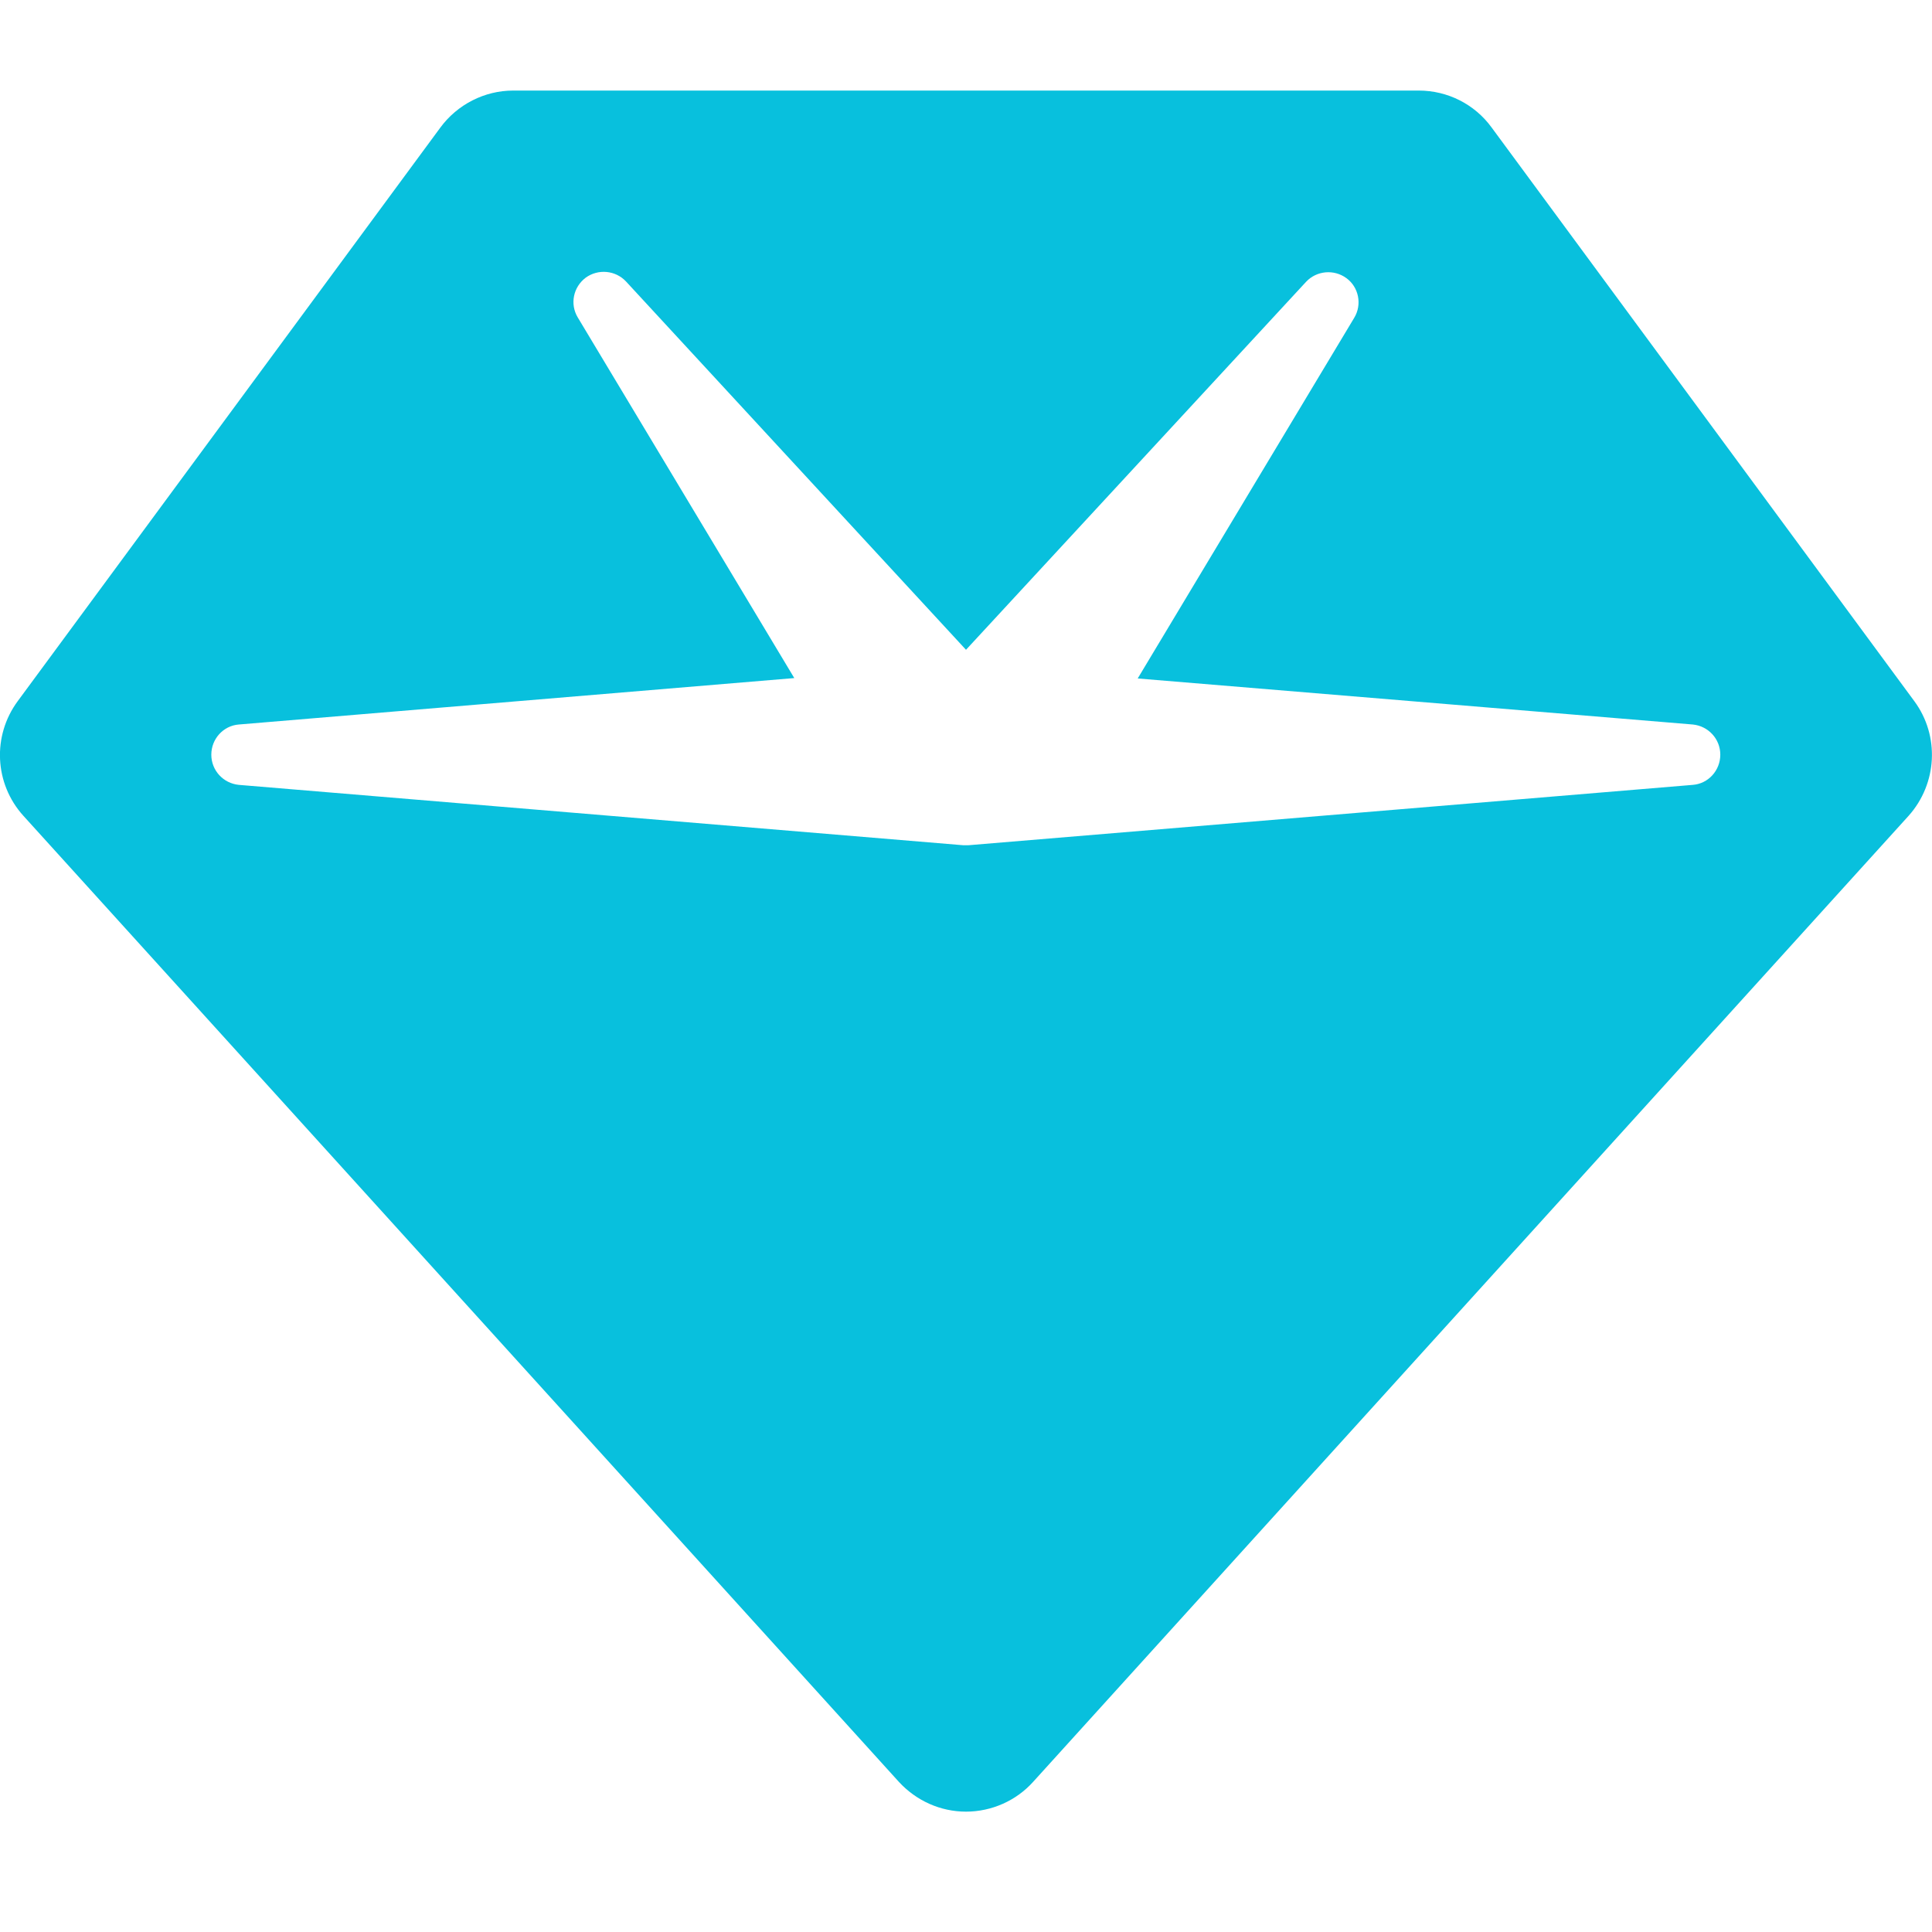 <svg width="64" height="64" viewBox="0 0 64 64" fill="none" xmlns="http://www.w3.org/2000/svg">
<g clip-path="url(#clip0_13_270)">
<path d="M14.588 4.225C15.15 3.462 16.05 3 17 3H47C47.95 3 48.85 3.45 49.413 4.225L63.413 23.225C64.263 24.375 64.175 25.962 63.225 27.025L34.225 59.025C33.663 59.65 32.85 60.013 32 60.013C31.15 60.013 30.35 59.65 29.775 59.025L0.775 27.025C-0.187 25.962 -0.262 24.375 0.588 23.225L14.588 4.225ZM19.4 9.2C18.988 9.512 18.875 10.075 19.137 10.512L26.312 22.462L7.913 24C7.4 24.038 7 24.475 7 25C7 25.525 7.4 25.95 7.913 26L31.913 28C31.962 28 32.025 28 32.075 28L56.075 26C56.587 25.962 56.987 25.525 56.987 25C56.987 24.475 56.587 24.05 56.075 24L37.688 22.475L44.862 10.525C45.125 10.088 45.013 9.512 44.6 9.213C44.188 8.912 43.612 8.963 43.263 9.338L32 21.525L20.738 9.325C20.387 8.95 19.812 8.9 19.4 9.2Z" fill="#08C0DD"/>
</g>
<defs>
<clipPath id="clip0_13_270">
<rect width="64" height="64" fill="white"/>
</clipPath>
</defs>
</svg>
